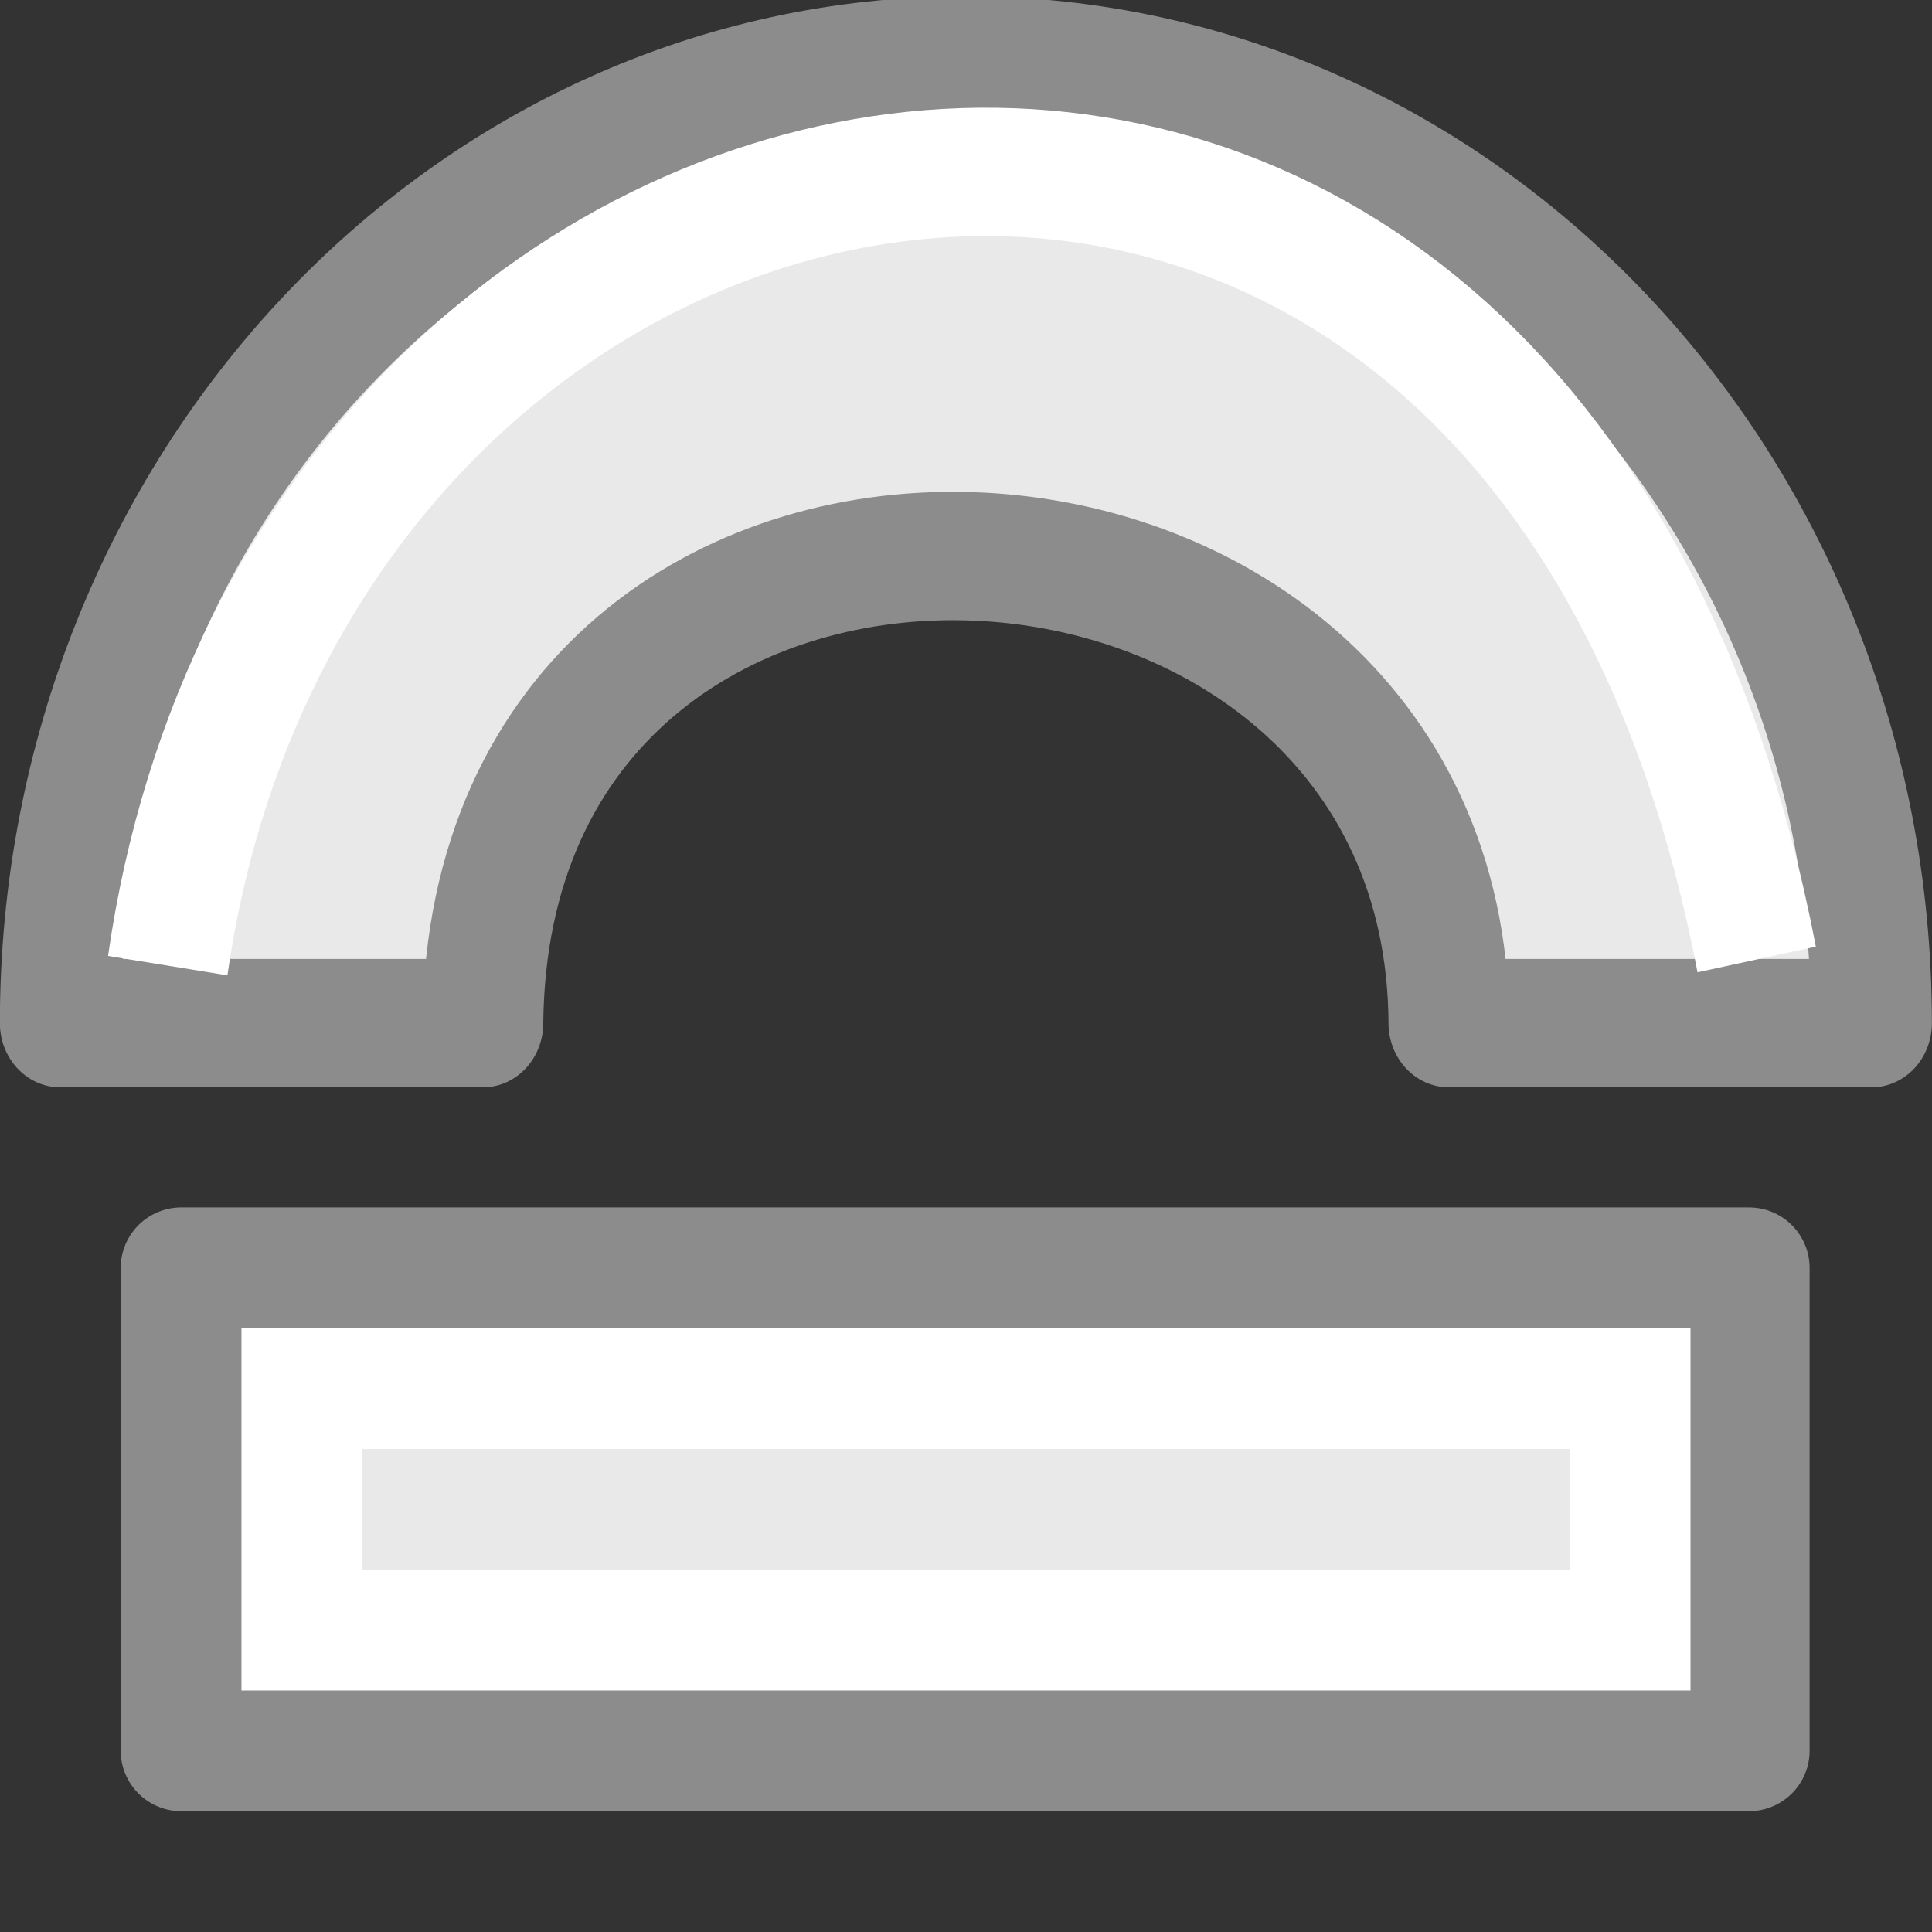<svg viewBox="0 0 16 16" xmlns="http://www.w3.org/2000/svg">

     <rect x="0" y="0" width="16" height="16" fill="#333333" stroke="none"/>

     /&gt;
 <g transform="matrix(1 0 0 1.063 -.001 -4.017)"><path d="m8 4.25c-4.142 0-7.5 3.358-7.5 7.5h3.5c.053-5.042 7.976-4.659 8 0h3.5c0-4.142-3.358-7.5-7.5-7.5z" fill="#e9e9e9" stroke="#8c8c8c" stroke-linejoin="round"/><path d="m1.39 11.302c1.123-7.362 11.32-9.066 13.159-.048" fill="none" stroke="#fff"/></g><path d="m1.501 10.501h12.984v3.997h-12.984z" fill="#e9e9e9" fill-rule="evenodd" stroke="#8c8c8c" stroke-linejoin="round" stroke-width="1.003"/><path d="m2 11v3h12v-3zm1 1h10v1h-10z" fill="#fff"/></svg>